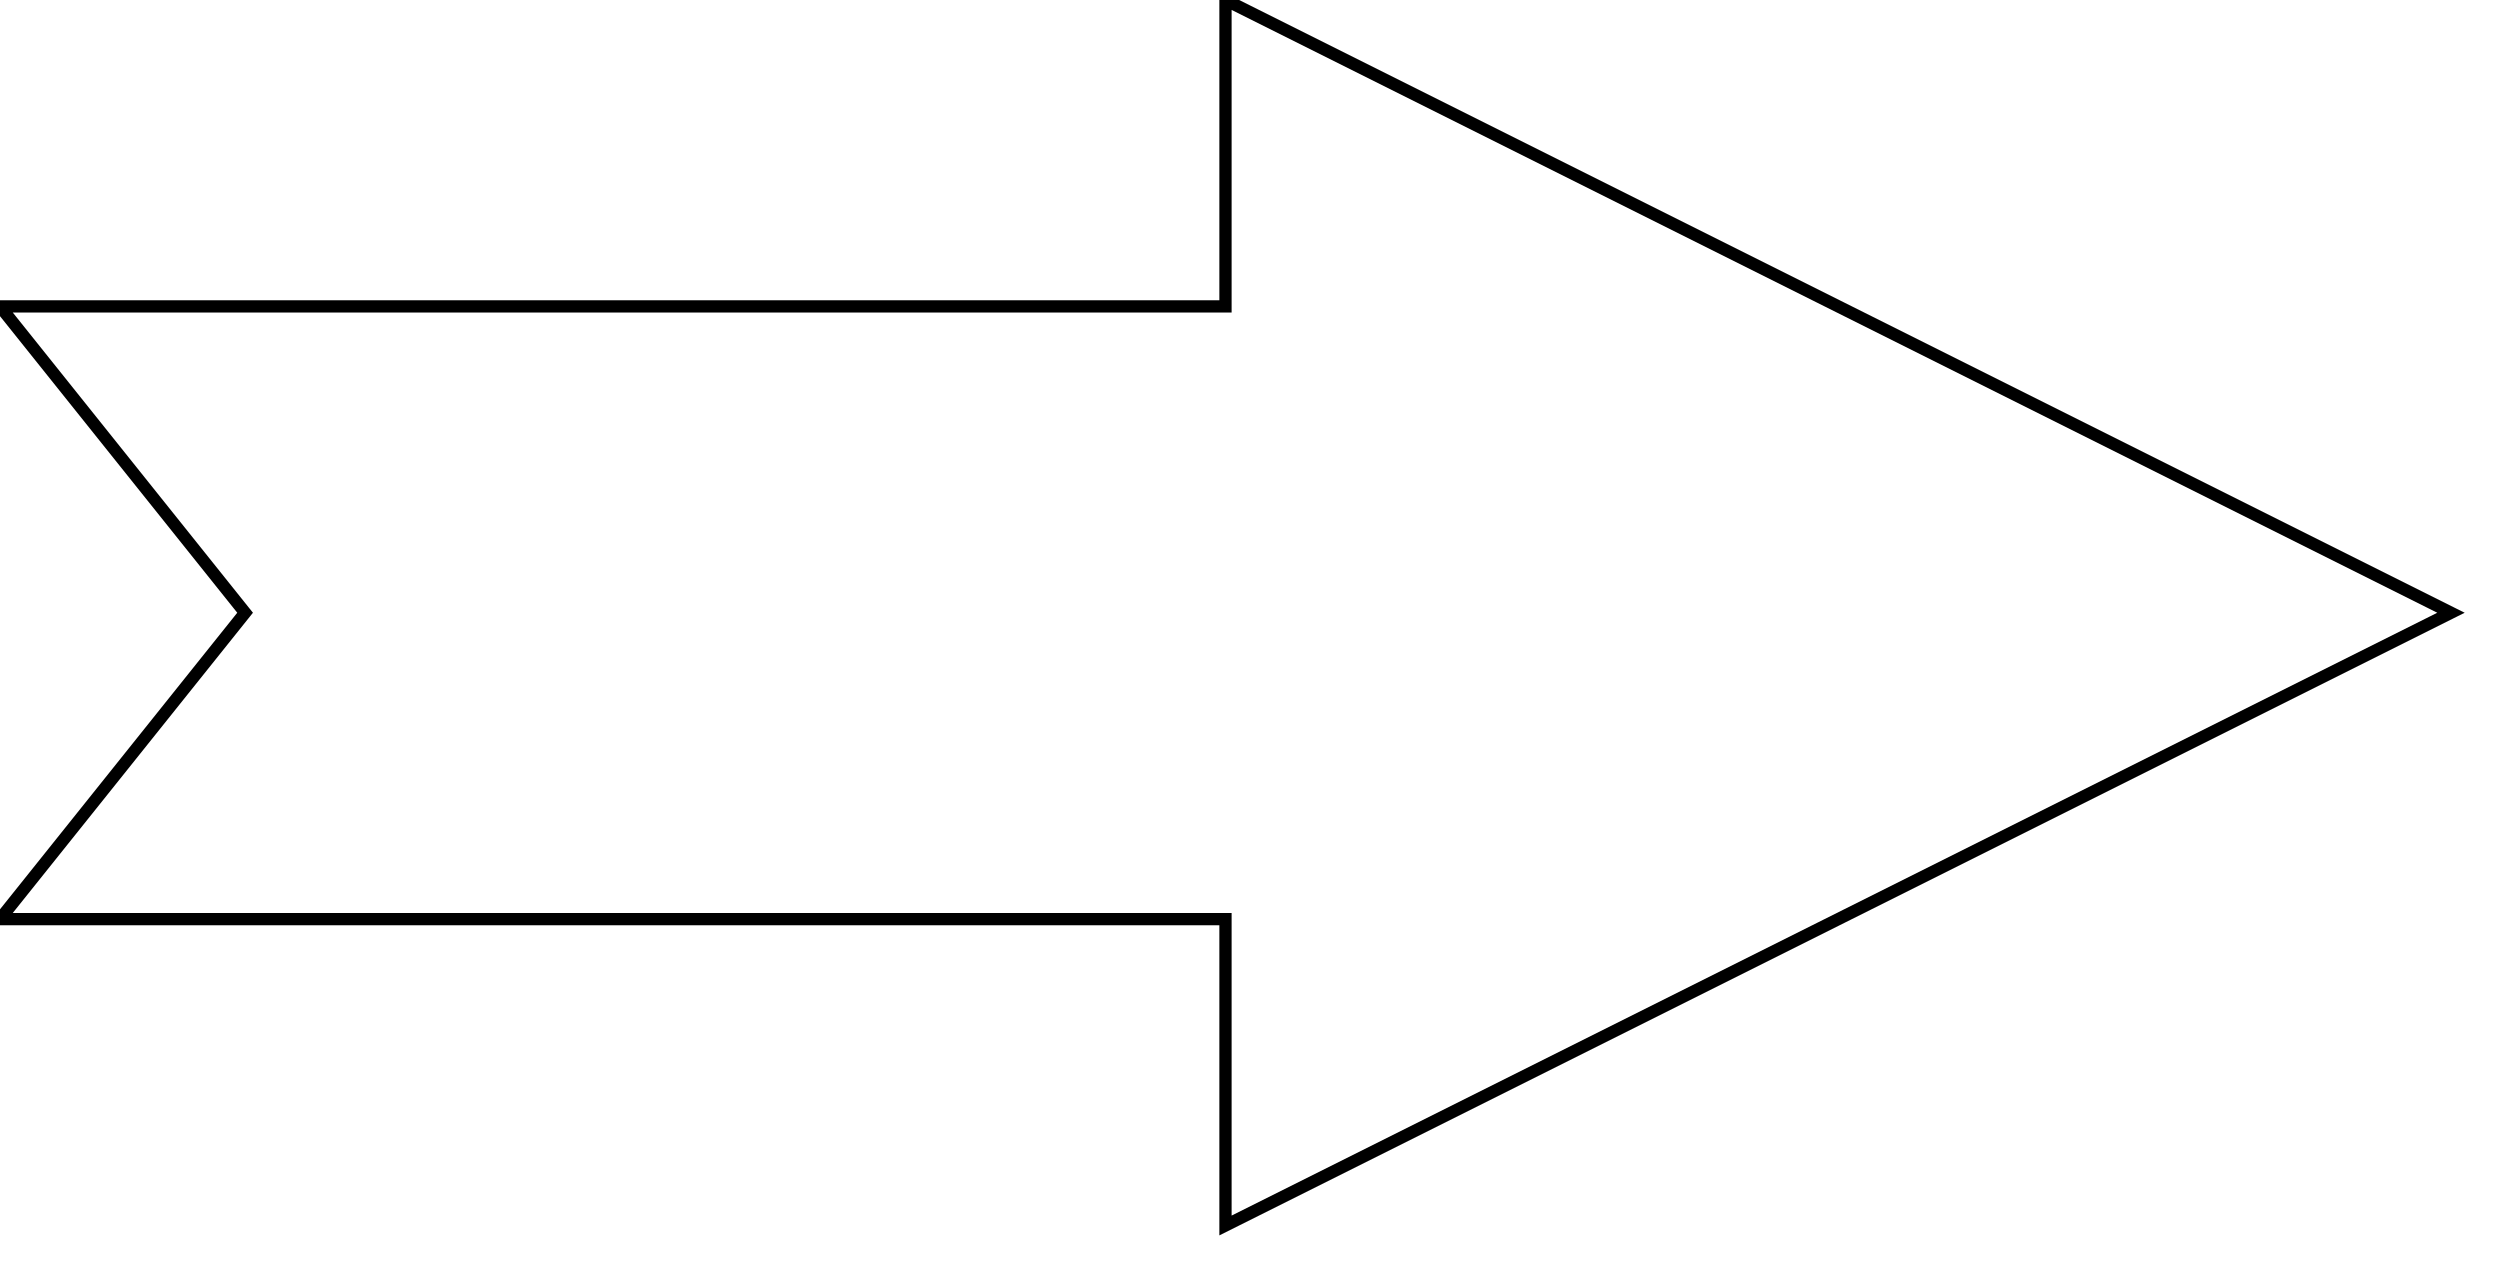 <?xml version="1.0" encoding="UTF-8"?>
<!DOCTYPE svg PUBLIC "-//W3C//DTD SVG 1.0//EN"
       "http://www.w3.org/TR/2001/REC-SVG-20050904/DTD/svg10.dtd">
<svg xmlns="http://www.w3.org/2000/svg" width="204" height="103"
     style="stroke: #000000; fill: none;">
  <title>Simple Arrow</title>
  <polygon points="0,25 100,25 100,0 200,50 100,100 100,75 0,75 20,50"/>
</svg>
